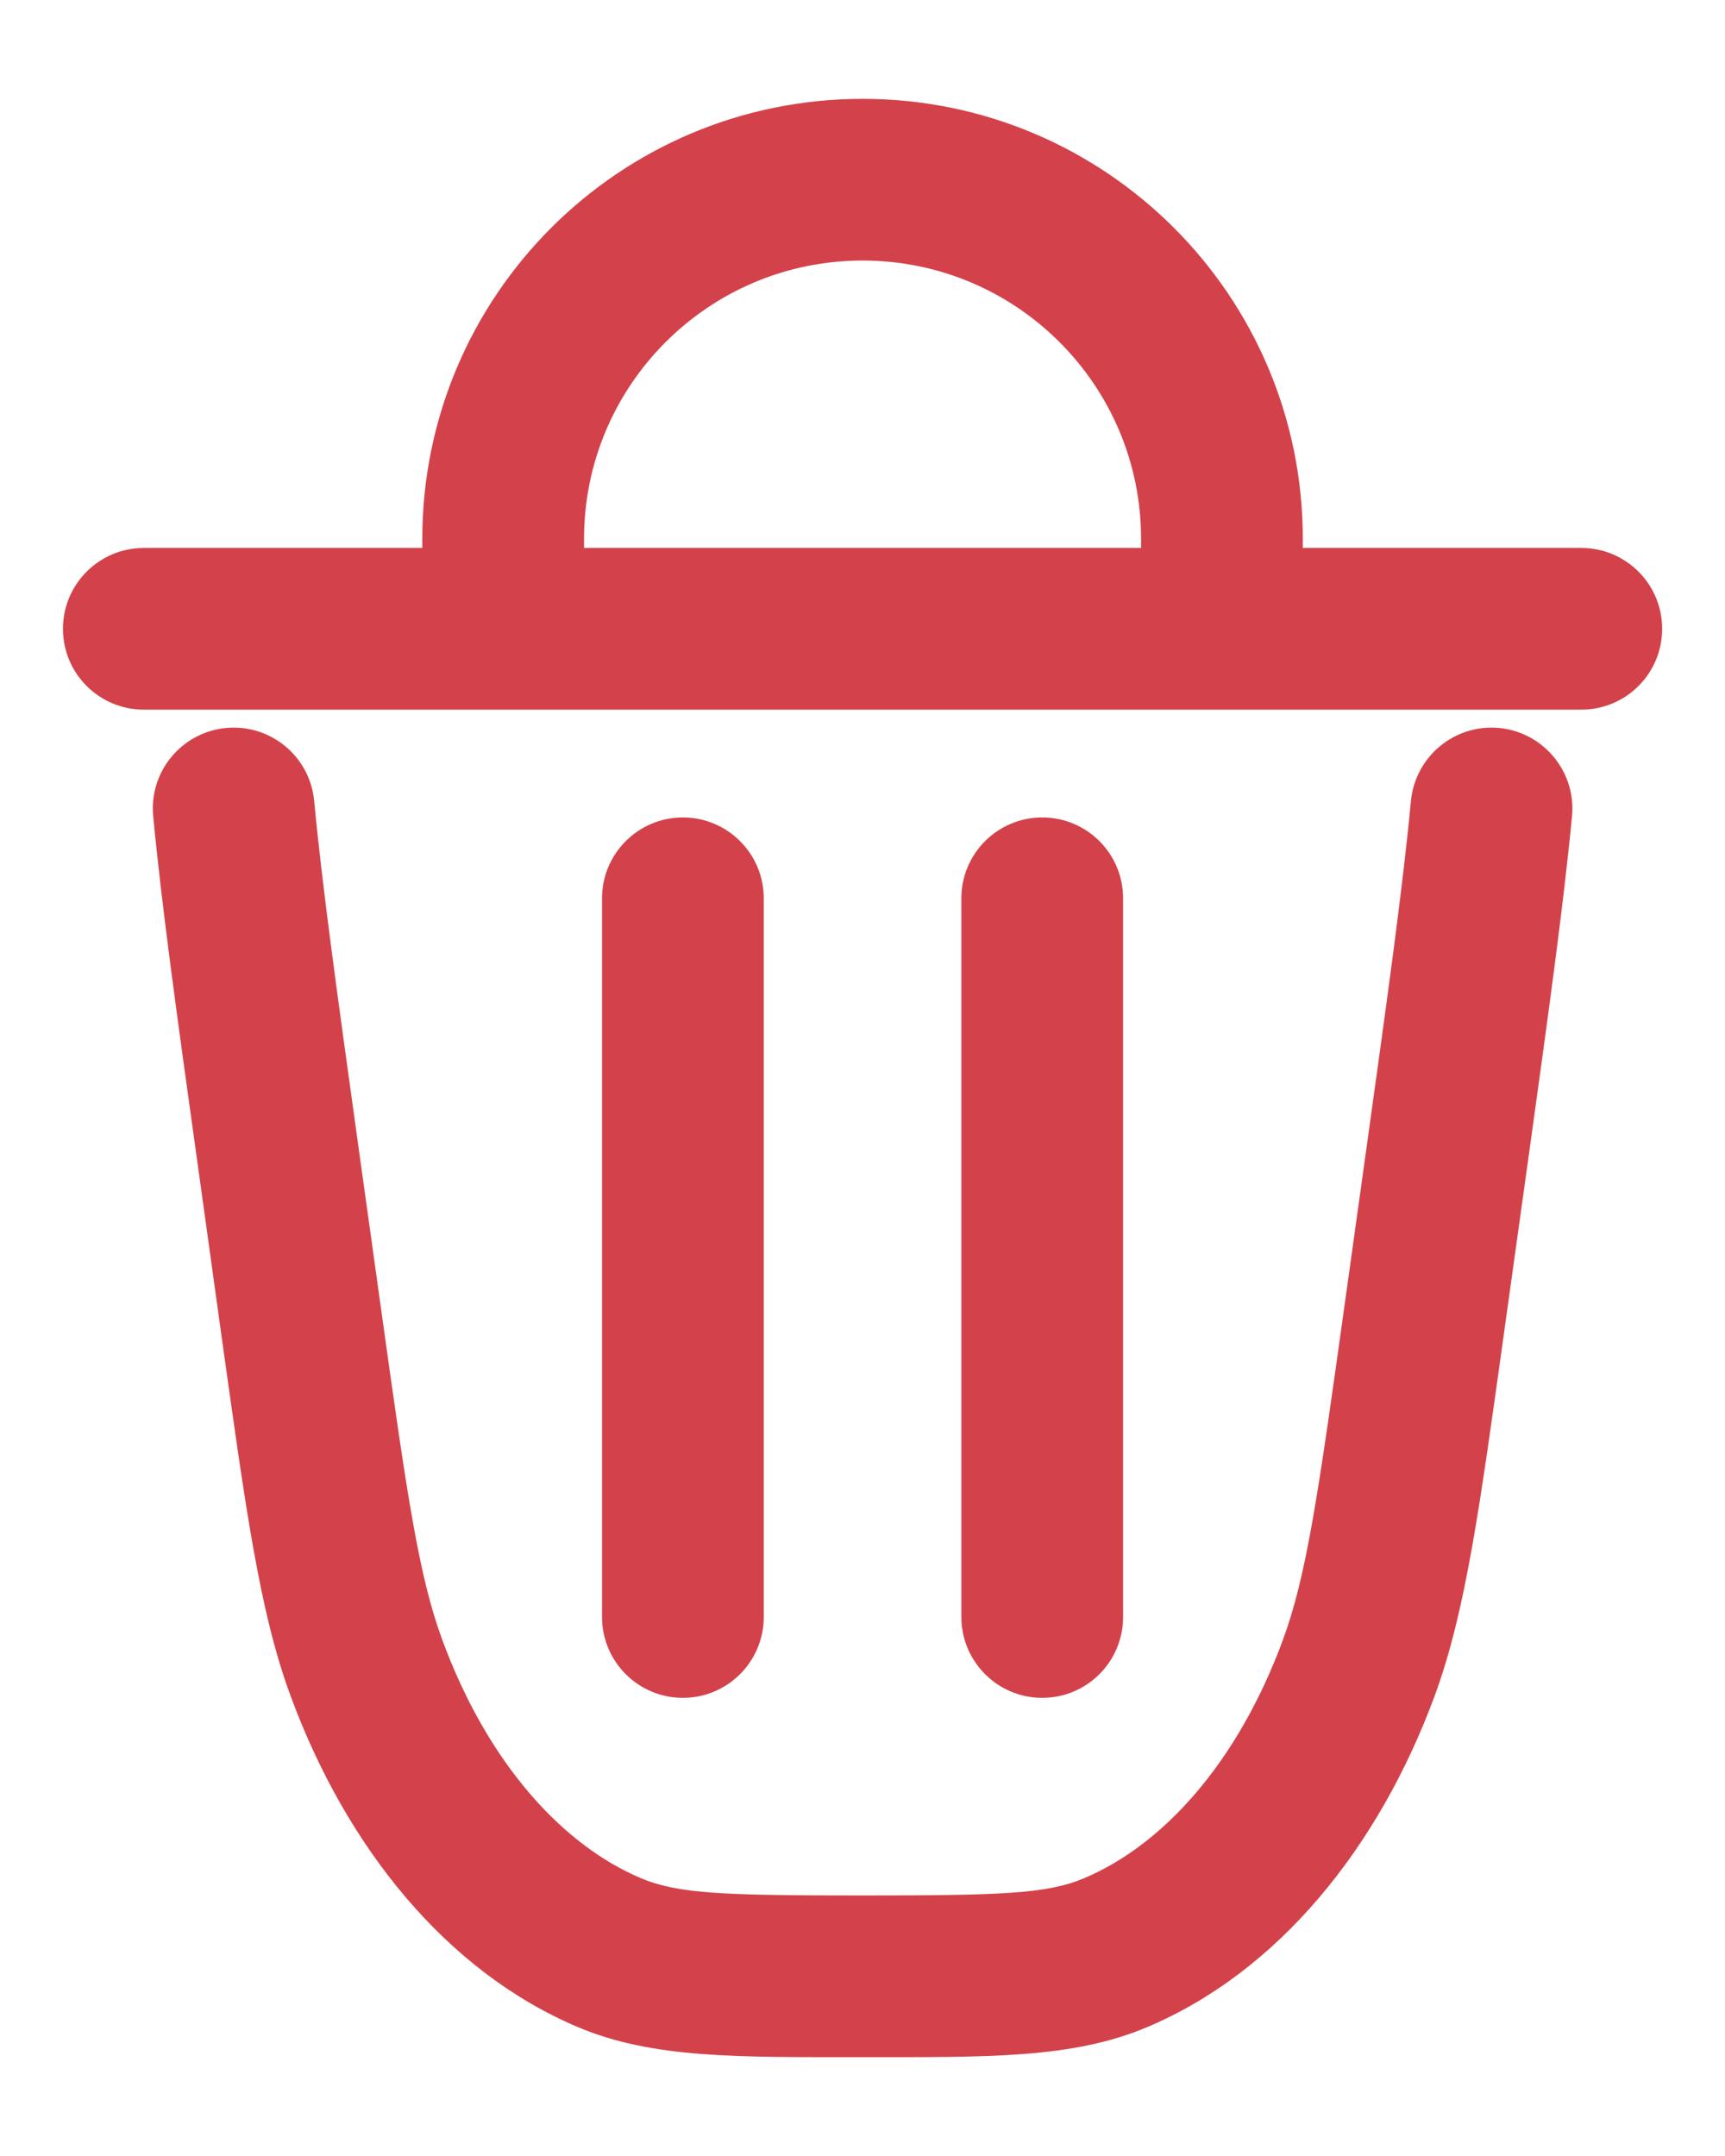 <svg width="16" height="20" viewBox="0 0 16 20" fill="none" xmlns="http://www.w3.org/2000/svg">
<path d="M13.432 10.649L14.175 10.753L13.432 10.649ZM13.213 12.22L13.956 12.324L13.213 12.22ZM2.788 12.22L3.531 12.117L2.788 12.22ZM2.57 10.649L1.827 10.753L2.57 10.649ZM5.654 18.114L5.362 18.805L5.654 18.114ZM3.397 15.467L4.101 15.208L3.397 15.467ZM12.605 15.467L13.309 15.726H13.309L12.605 15.467ZM10.348 18.114L10.056 17.423L10.348 18.114ZM2.914 7.429C2.875 7.017 2.509 6.714 2.096 6.753C1.684 6.793 1.381 7.159 1.421 7.571L2.914 7.429ZM14.581 7.571C14.62 7.159 14.317 6.793 13.905 6.753C13.493 6.714 13.127 7.017 13.087 7.429L14.581 7.571ZM14.667 6.583C15.082 6.583 15.417 6.248 15.417 5.833C15.417 5.419 15.082 5.083 14.667 5.083V6.583ZM1.334 5.083C0.92 5.083 0.584 5.419 0.584 5.833C0.584 6.248 0.92 6.583 1.334 6.583V5.083ZM5.584 15C5.584 15.414 5.92 15.75 6.334 15.75C6.748 15.75 7.084 15.414 7.084 15H5.584ZM7.084 8.333C7.084 7.919 6.748 7.583 6.334 7.583C5.92 7.583 5.584 7.919 5.584 8.333H7.084ZM8.917 15C8.917 15.414 9.253 15.75 9.667 15.75C10.082 15.75 10.417 15.414 10.417 15H8.917ZM10.417 8.333C10.417 7.919 10.082 7.583 9.667 7.583C9.253 7.583 8.917 7.919 8.917 8.333H10.417ZM11.334 5.833V6.583H12.084V5.833H11.334ZM4.667 5.833H3.917V6.583H4.667V5.833ZM12.689 10.546L12.47 12.117L13.956 12.324L14.175 10.753L12.689 10.546ZM3.531 12.117L3.312 10.546L1.827 10.753L2.045 12.324L3.531 12.117ZM8.001 17.583C6.715 17.583 6.292 17.569 5.945 17.423L5.362 18.805C6.055 19.098 6.85 19.083 8.001 19.083V17.583ZM2.045 12.324C2.278 13.992 2.406 14.945 2.693 15.726L4.101 15.208C3.883 14.617 3.774 13.863 3.531 12.117L2.045 12.324ZM5.945 17.423C5.217 17.116 4.522 16.356 4.101 15.208L2.693 15.726C3.213 17.142 4.146 18.292 5.362 18.805L5.945 17.423ZM12.47 12.117C12.227 13.863 12.118 14.617 11.901 15.208L13.309 15.726C13.595 14.945 13.724 13.992 13.956 12.324L12.47 12.117ZM8.001 19.083C9.151 19.083 9.946 19.098 10.639 18.805L10.056 17.423C9.71 17.569 9.286 17.583 8.001 17.583V19.083ZM11.901 15.208C11.479 16.356 10.784 17.116 10.056 17.423L10.639 18.805C11.855 18.292 12.788 17.142 13.309 15.726L11.901 15.208ZM3.312 10.546C3.127 9.215 2.989 8.224 2.914 7.429L1.421 7.571C1.5 8.406 1.643 9.435 1.827 10.753L3.312 10.546ZM14.175 10.753C14.358 9.435 14.501 8.406 14.581 7.571L13.087 7.429C13.012 8.224 12.874 9.215 12.689 10.546L14.175 10.753ZM14.667 5.083H1.334V6.583H14.667V5.083ZM7.084 15V8.333H5.584V15H7.084ZM10.417 15V8.333H8.917V15H10.417ZM10.584 5V5.833H12.084V5H10.584ZM11.334 5.083H4.667V6.583H11.334V5.083ZM5.417 5.833V5H3.917V5.833H5.417ZM8.001 2.417C9.427 2.417 10.584 3.573 10.584 5H12.084C12.084 2.745 10.256 0.917 8.001 0.917V2.417ZM8.001 0.917C5.745 0.917 3.917 2.745 3.917 5H5.417C5.417 3.573 6.574 2.417 8.001 2.417V0.917Z" fill="#D3424A"/>
</svg>
